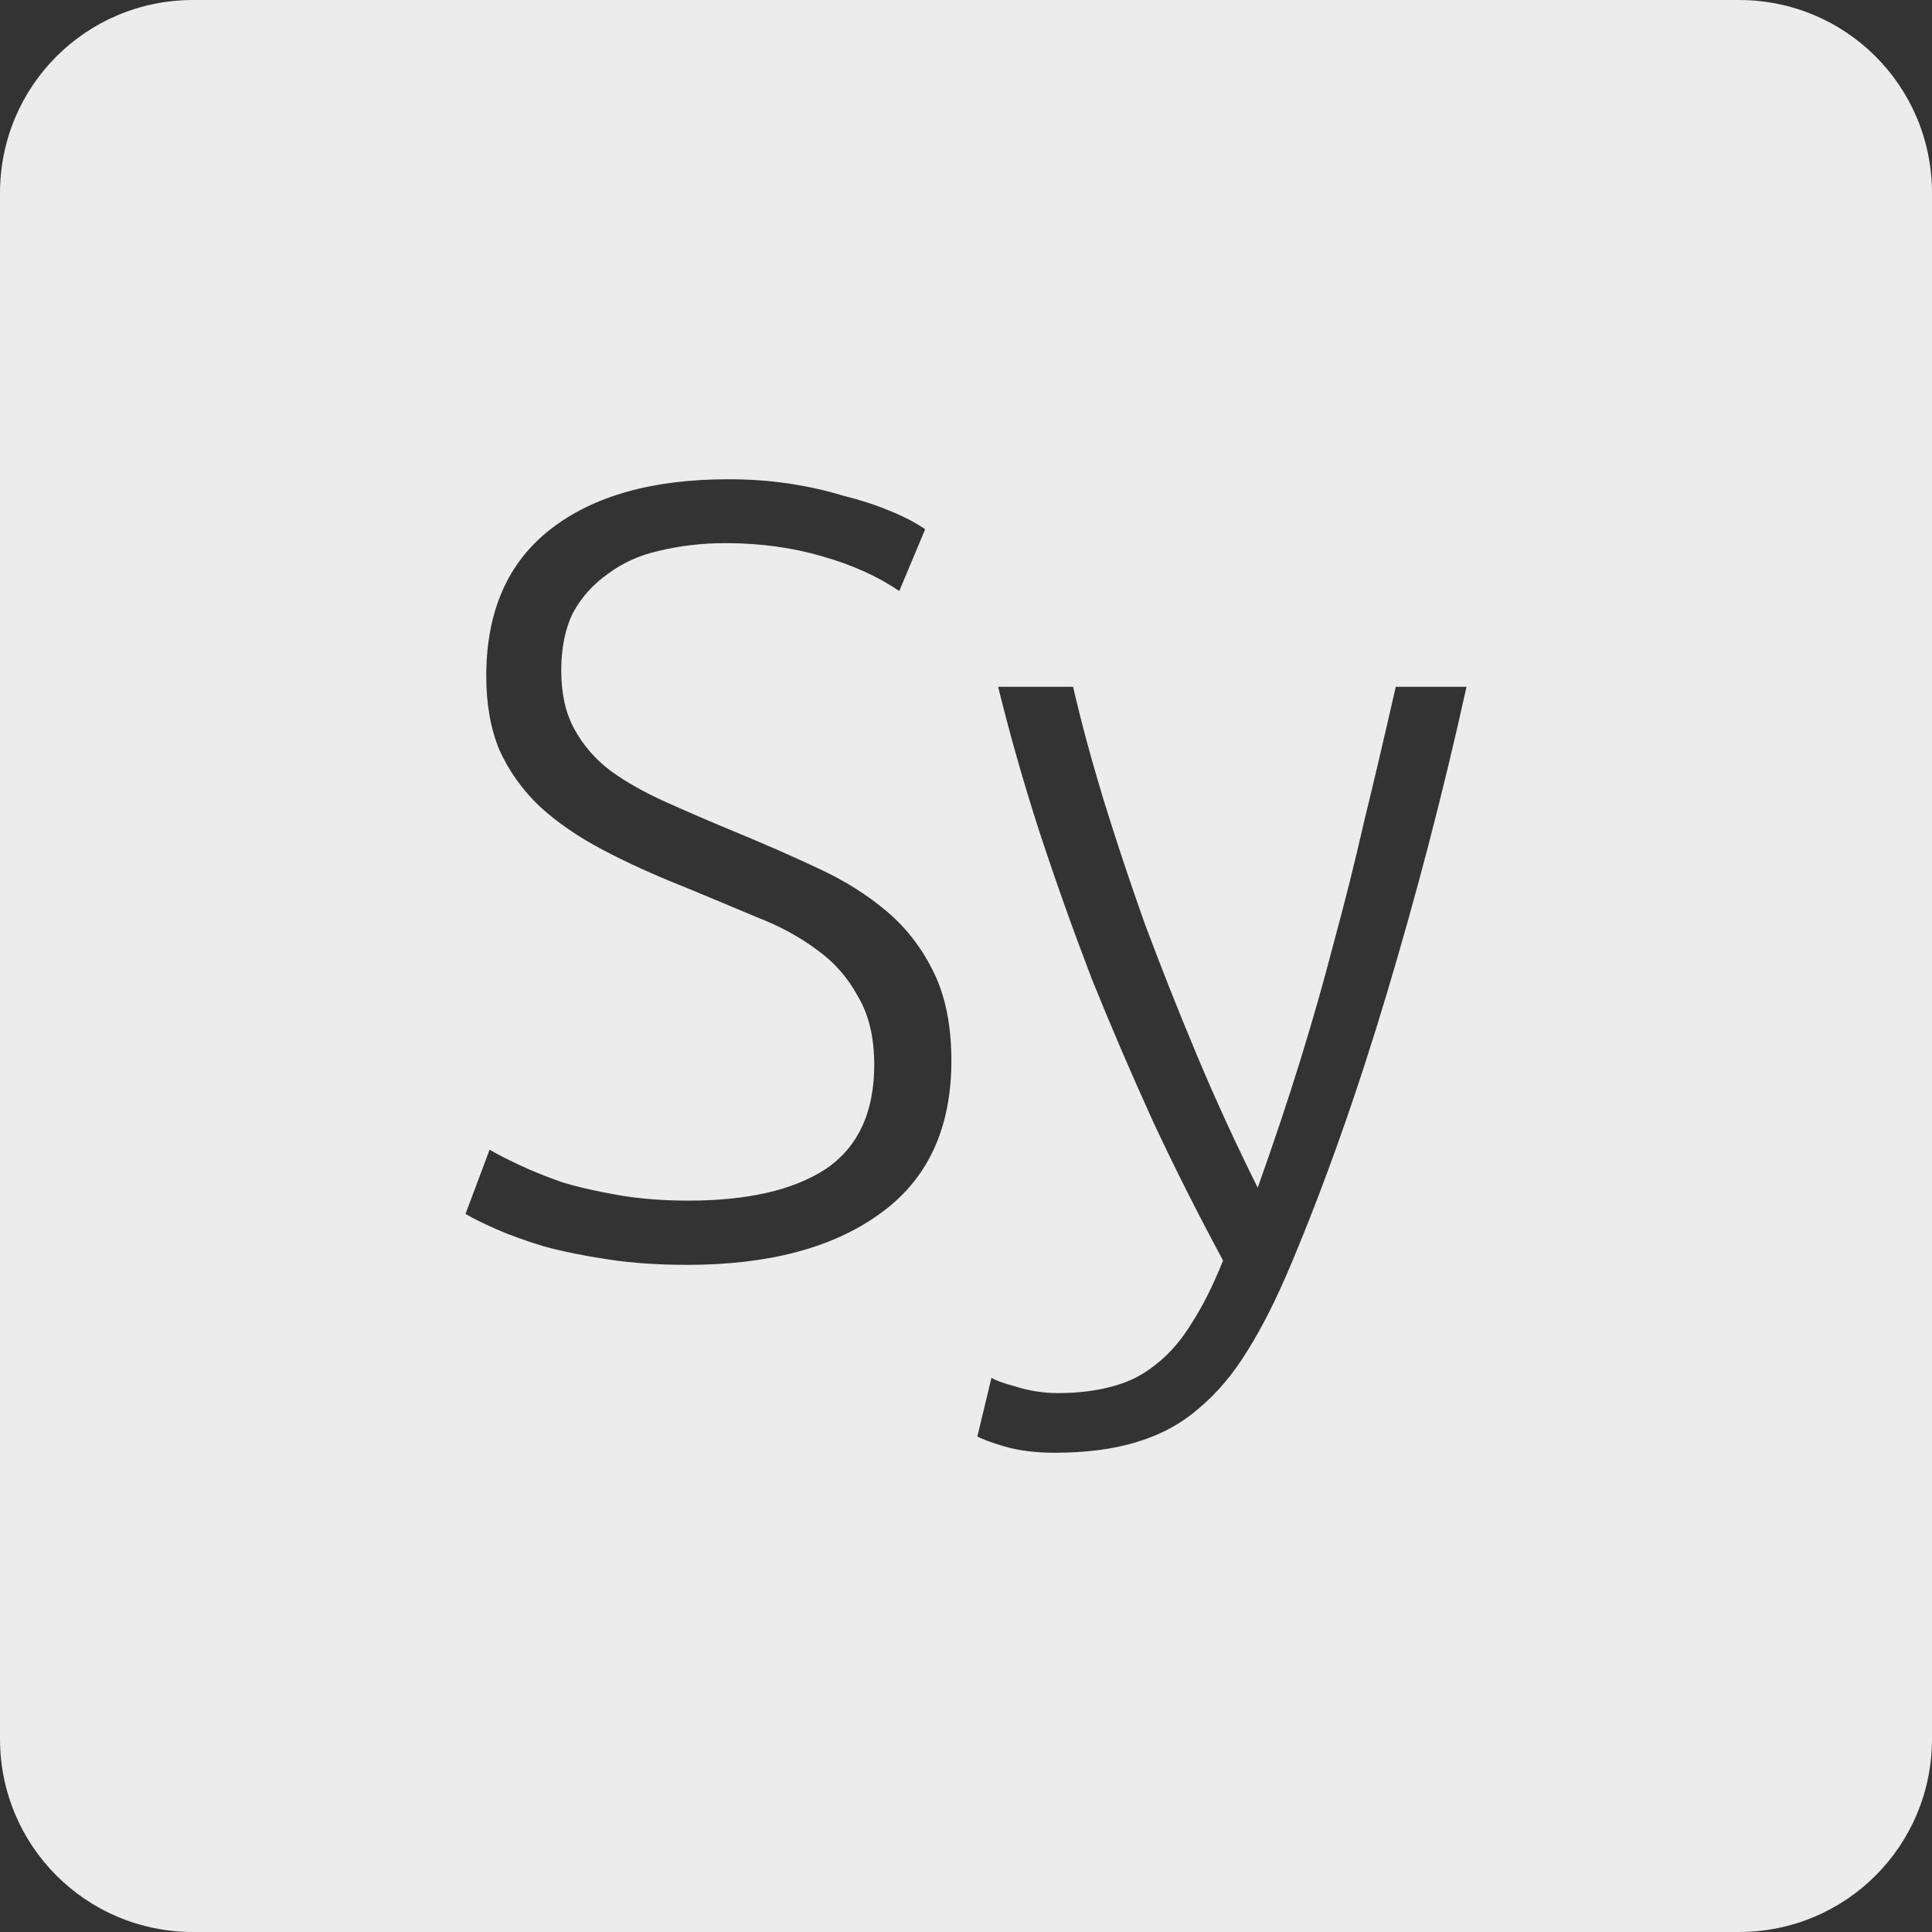<?xml version="1.0" encoding="UTF-8" standalone="no"?>
<svg
   xmlns:dc="http://purl.org/dc/elements/1.1/"
   xmlns:cc="http://creativecommons.org/ns#"
   xmlns:rdf="http://www.w3.org/1999/02/22-rdf-syntax-ns#"
   xmlns:svg="http://www.w3.org/2000/svg"
   xmlns="http://www.w3.org/2000/svg"
   xmlns:sodipodi="http://sodipodi.sourceforge.net/DTD/sodipodi-0.dtd"
   xmlns:inkscape="http://www.inkscape.org/namespaces/inkscape"
   viewBox="0 0 16 16"
   id="svg2"
   version="1.1"
   inkscape:version="0.91 r13725"
   sodipodi:docname="indicator-keyboard-Sy.svg">
  <rect x="0" y="0" width="16" height="16" fill="#333333" stroke="none"/>
  <defs
     id="defs11" />
  <sodipodi:namedview
     pagecolor="#ffffff"
     bordercolor="#666666"
     borderopacity="1"
     objecttolerance="10"
     gridtolerance="10"
     guidetolerance="10"
     inkscape:pageopacity="0"
     inkscape:pageshadow="2"
     inkscape:window-width="640"
     inkscape:window-height="480"
     id="namedview9"
     showgrid="false"
     inkscape:zoom="14.75"
     inkscape:cx="8"
     inkscape:cy="8"
     inkscape:window-x="65"
     inkscape:window-y="24"
     inkscape:window-maximized="0"
     inkscape:current-layer="svg2" />
  <path
     style="fill:#ececec;fill-opacity:1"
     d="M 1.6 0 C 0.713 2.9605947e-16 0 0.713 0 1.6 L 0 14.4 C 2.9605947e-16 15.287 0.713 16 1.6 16 L 14.4 16 C 15.287 16 16 15.287 16 14.4 L 16 1.6 C 16 0.713 15.287 0 14.4 0 L 1.6 0 z M 6.033 3.969 C 6.201 3.969 6.367 3.98 6.529 4.004 C 6.691 4.028 6.841 4.062 6.979 4.104 C 7.123 4.14 7.251 4.181 7.365 4.229 C 7.485 4.277 7.584 4.329 7.662 4.383 L 7.447 4.895 C 7.273 4.775 7.061 4.679 6.809 4.607 C 6.563 4.535 6.296 4.498 6.008 4.498 C 5.81 4.498 5.625 4.521 5.457 4.562 C 5.295 4.598 5.155 4.662 5.035 4.752 C 4.915 4.836 4.818 4.942 4.746 5.074 C 4.68 5.206 4.648 5.367 4.648 5.553 C 4.648 5.745 4.684 5.905 4.756 6.037 C 4.828 6.169 4.927 6.285 5.053 6.381 C 5.185 6.477 5.338 6.563 5.512 6.641 C 5.686 6.719 5.874 6.801 6.078 6.885 C 6.324 6.987 6.555 7.087 6.771 7.189 C 6.993 7.291 7.186 7.413 7.348 7.551 C 7.51 7.689 7.638 7.857 7.734 8.055 C 7.83 8.253 7.879 8.495 7.879 8.783 C 7.879 9.347 7.681 9.771 7.285 10.053 C 6.895 10.335 6.363 10.475 5.691 10.475 C 5.451 10.475 5.233 10.46 5.035 10.43 C 4.837 10.4 4.66 10.364 4.504 10.322 C 4.348 10.274 4.215 10.226 4.107 10.178 C 3.999 10.13 3.915 10.089 3.855 10.053 L 4.055 9.521 C 4.115 9.557 4.195 9.598 4.297 9.646 C 4.399 9.694 4.518 9.743 4.656 9.791 C 4.794 9.833 4.951 9.868 5.125 9.898 C 5.299 9.928 5.491 9.943 5.701 9.943 C 6.187 9.943 6.564 9.858 6.834 9.684 C 7.104 9.504 7.24 9.214 7.24 8.818 C 7.24 8.59 7.195 8.402 7.105 8.252 C 7.021 8.096 6.908 7.967 6.764 7.865 C 6.62 7.757 6.454 7.668 6.268 7.596 C 6.082 7.518 5.888 7.436 5.684 7.352 C 5.426 7.25 5.194 7.145 4.99 7.037 C 4.786 6.929 4.613 6.81 4.469 6.678 C 4.325 6.54 4.213 6.383 4.135 6.209 C 4.063 6.035 4.027 5.832 4.027 5.598 C 4.027 5.064 4.205 4.659 4.559 4.383 C 4.913 4.107 5.403 3.969 6.033 3.969 z M 8.266 5.688 L 8.887 5.688 C 8.953 5.976 9.037 6.287 9.139 6.623 C 9.241 6.953 9.354 7.294 9.48 7.648 C 9.612 8.002 9.756 8.366 9.912 8.738 C 10.068 9.11 10.236 9.476 10.416 9.836 C 10.548 9.464 10.666 9.113 10.768 8.783 C 10.87 8.453 10.963 8.127 11.047 7.803 C 11.137 7.473 11.221 7.137 11.299 6.795 C 11.383 6.453 11.469 6.083 11.559 5.688 L 12.145 5.688 C 11.953 6.558 11.732 7.403 11.486 8.225 C 11.24 9.047 10.974 9.8 10.686 10.484 C 10.572 10.754 10.456 10.986 10.336 11.178 C 10.216 11.376 10.08 11.536 9.93 11.662 C 9.786 11.788 9.616 11.881 9.418 11.941 C 9.226 12.001 8.996 12.031 8.732 12.031 C 8.582 12.031 8.444 12.015 8.318 11.979 C 8.198 11.943 8.124 11.914 8.094 11.896 L 8.211 11.41 C 8.235 11.428 8.3 11.452 8.408 11.482 C 8.522 11.518 8.64 11.537 8.76 11.537 C 8.928 11.537 9.079 11.518 9.211 11.482 C 9.349 11.446 9.47 11.385 9.578 11.295 C 9.686 11.211 9.783 11.099 9.867 10.961 C 9.957 10.823 10.045 10.649 10.129 10.439 C 9.931 10.073 9.739 9.693 9.553 9.297 C 9.373 8.901 9.201 8.502 9.039 8.1 C 8.883 7.692 8.739 7.287 8.607 6.885 C 8.475 6.477 8.362 6.077 8.266 5.688 z "
     id="path4" />
</svg>
